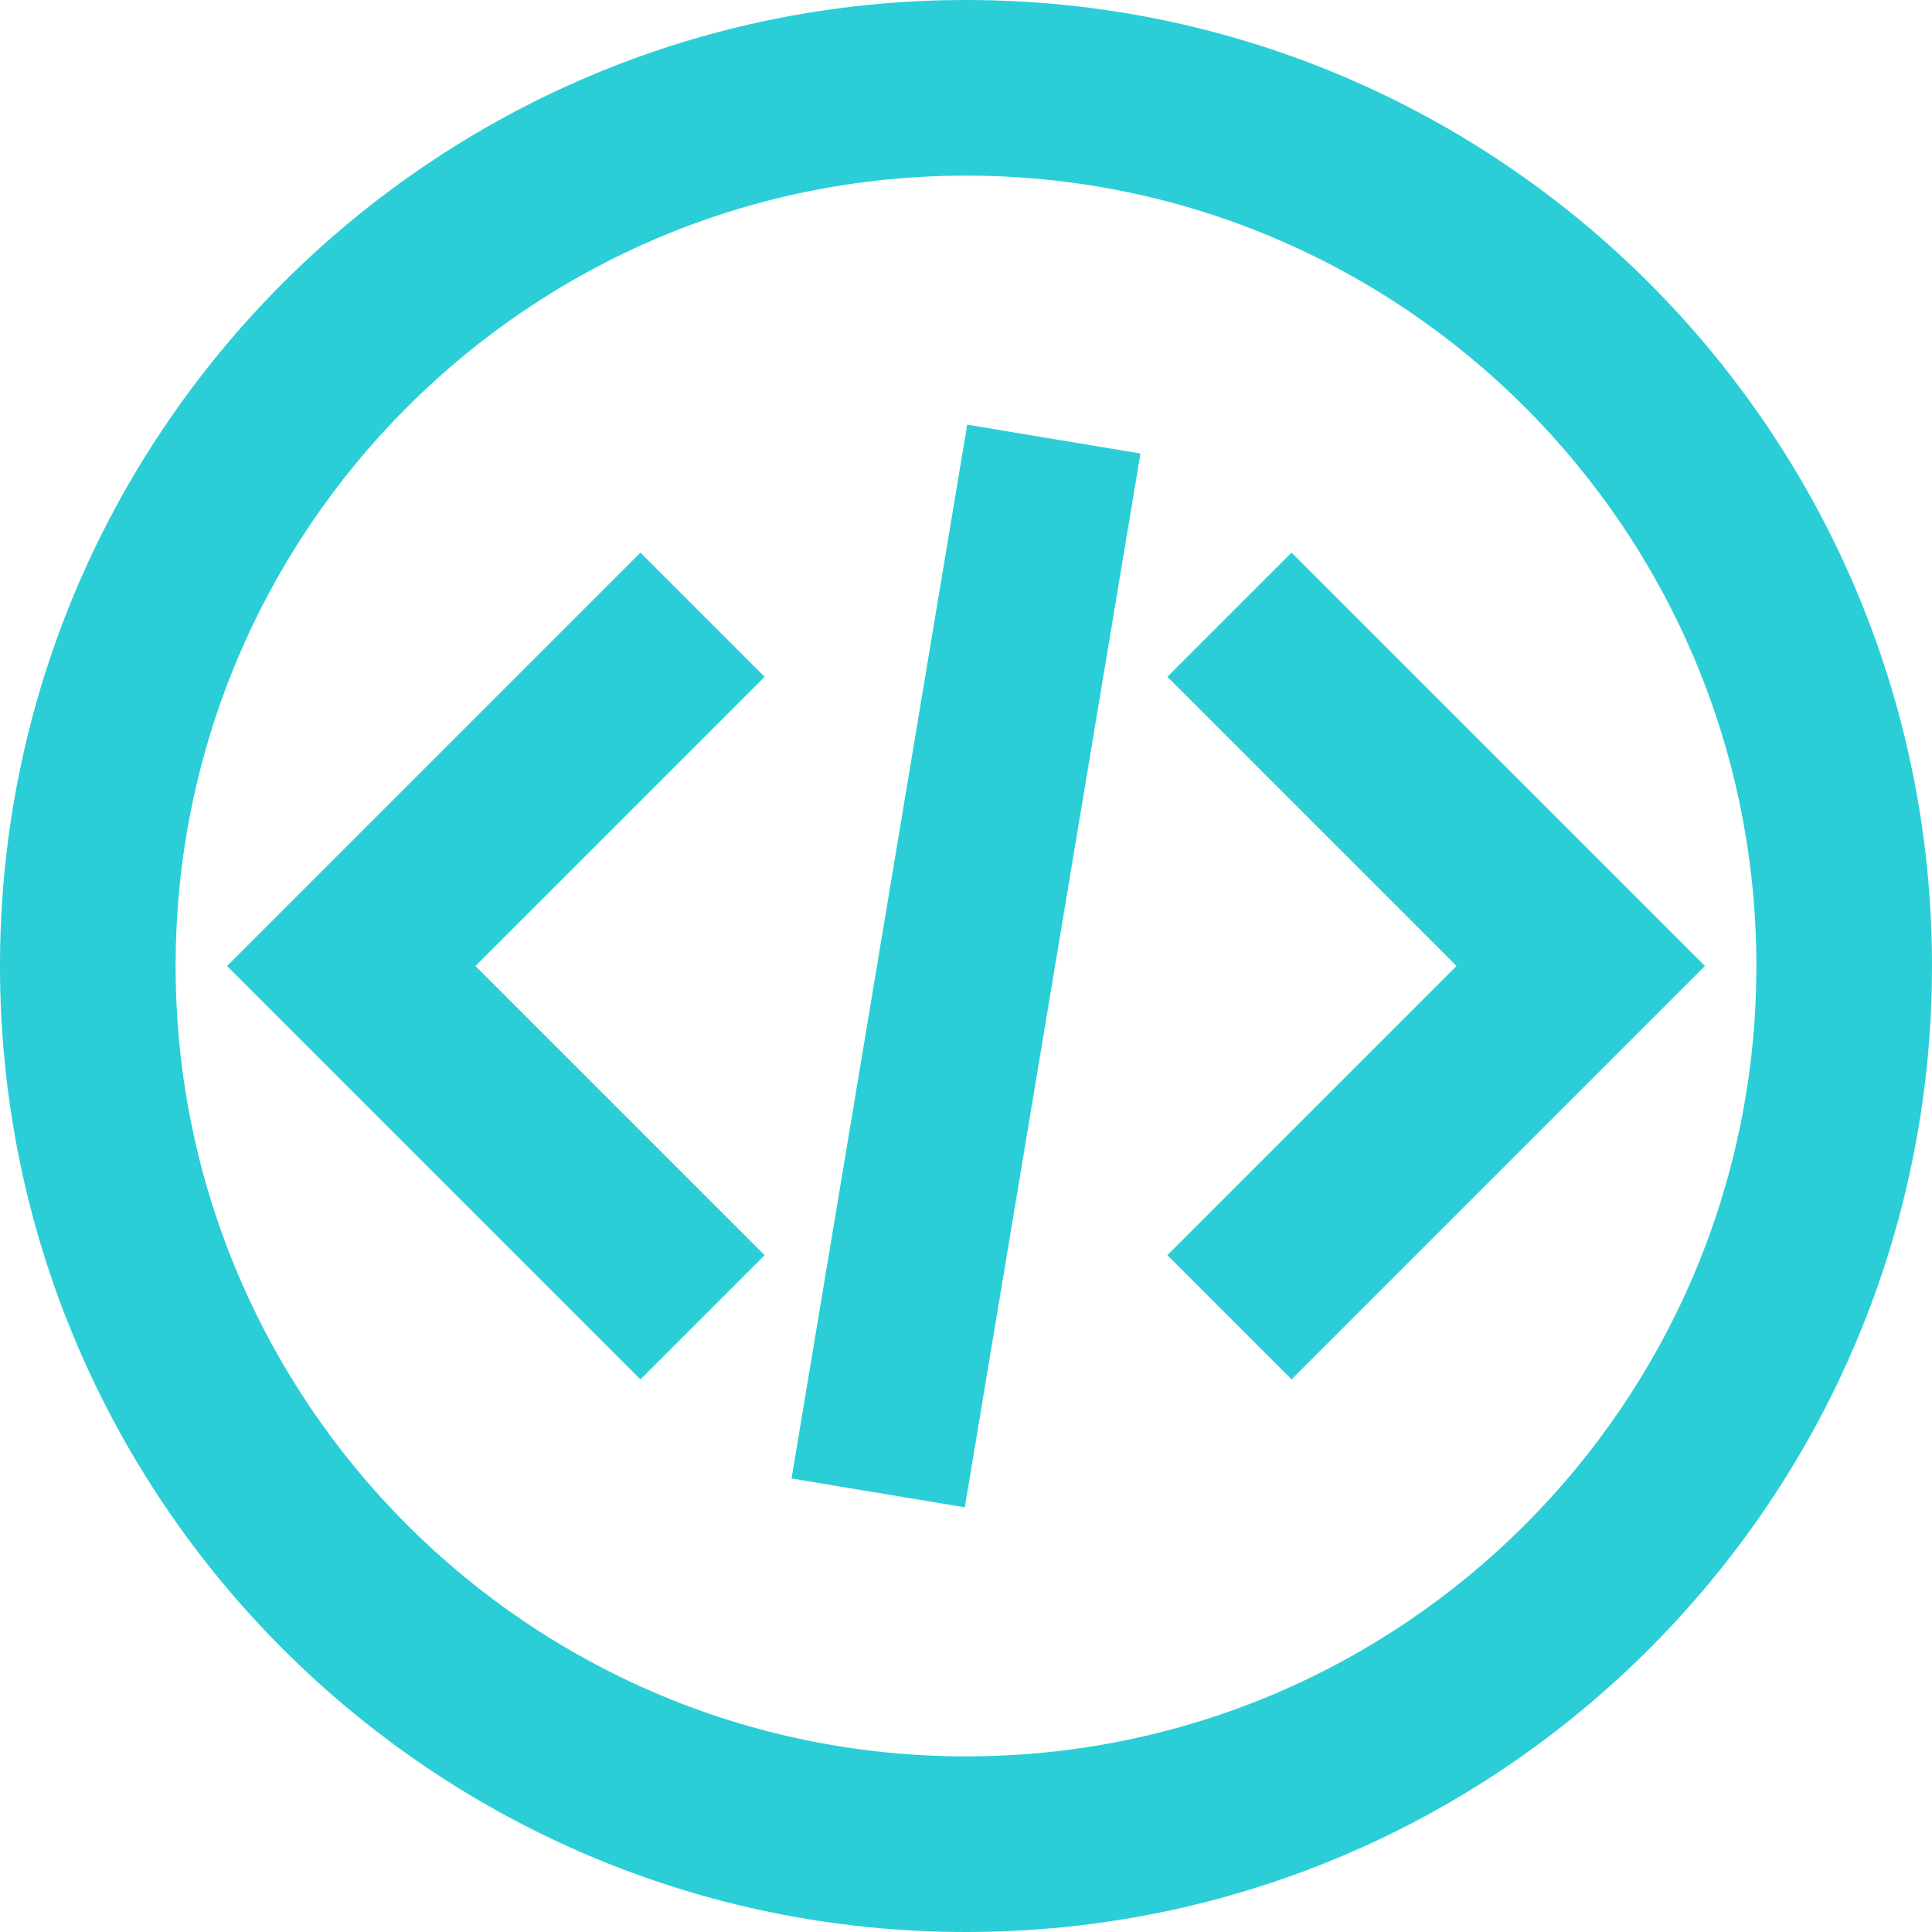 <svg width="50" height="50" viewBox="0 0 50 50" fill="none" xmlns="http://www.w3.org/2000/svg">
<path fill-rule="evenodd" clip-rule="evenodd" d="M25 50C11.193 50 0 38.807 0 25C0 11.193 11.193 0 25 0C38.807 0 50 11.193 50 25C50 38.807 38.807 50 25 50ZM25 45.455C36.297 45.455 45.455 36.297 45.455 25C45.455 13.703 36.297 4.545 25 4.545C13.703 4.545 4.545 13.703 4.545 25C4.545 36.297 13.703 45.455 25 45.455ZM16.575 35.698L19.789 32.484L12.305 25L19.789 17.516L16.575 14.302L5.877 25L16.575 35.698ZM30.211 17.516L33.425 14.302L44.123 25L33.425 35.698L30.211 32.484L37.695 25L30.211 17.516ZM20.485 38.263L24.969 39.01L29.515 11.737L25.031 10.99L20.485 38.263Z" fill="#2BCED6"/>
</svg>
